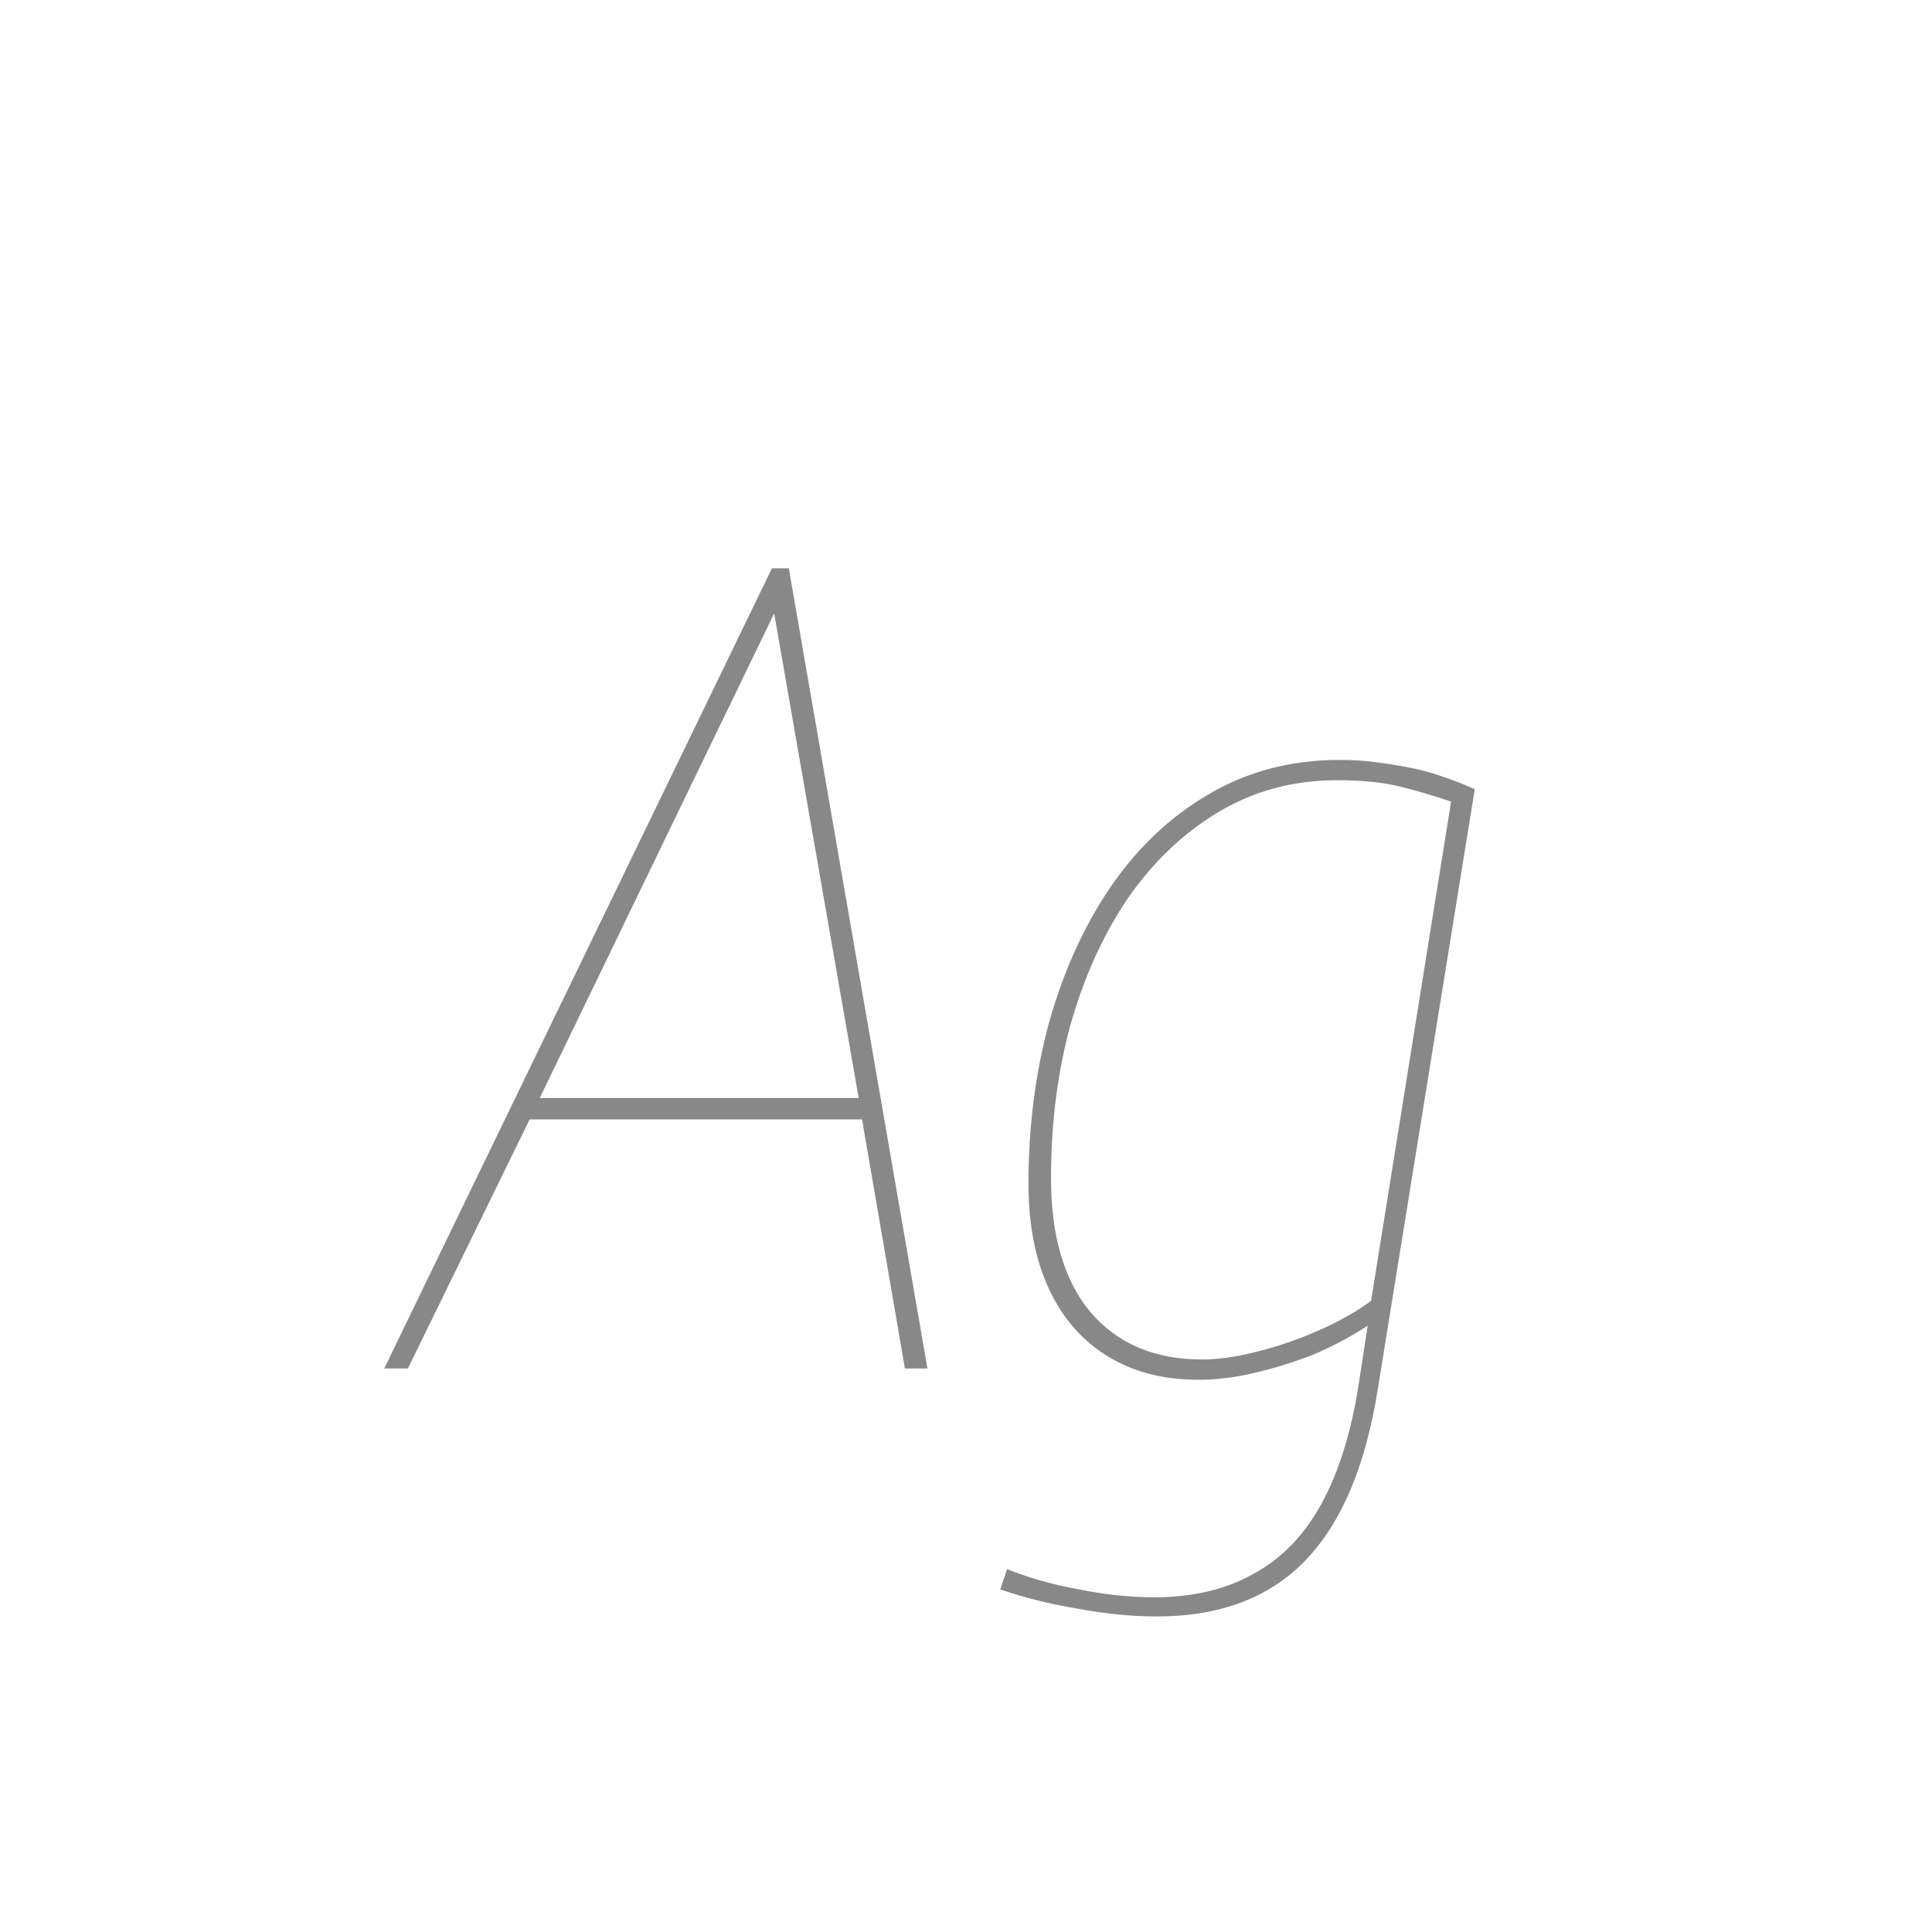 <svg width="24" height="24" viewBox="0 0 24 24" fill="none" xmlns="http://www.w3.org/2000/svg">
<path d="M4.773 17L9.589 7.06H9.799L11.521 17H11.241L10.709 13.906H6.579L5.067 17H4.773ZM6.705 13.64H10.667L9.617 7.62L6.705 13.64ZM12.426 19.744L12.51 19.492C12.79 19.604 13.088 19.688 13.406 19.744C13.723 19.809 14.036 19.842 14.344 19.842C14.82 19.842 15.23 19.744 15.576 19.548C15.921 19.361 16.201 19.072 16.416 18.68C16.631 18.288 16.785 17.793 16.878 17.196L16.99 16.468C16.775 16.608 16.547 16.729 16.304 16.832C16.061 16.925 15.819 17 15.576 17.056C15.342 17.112 15.114 17.14 14.89 17.14C14.451 17.14 14.073 17.042 13.756 16.846C13.438 16.65 13.196 16.37 13.028 16.006C12.86 15.642 12.776 15.208 12.776 14.704C12.776 14.004 12.86 13.341 13.028 12.716C13.205 12.081 13.457 11.521 13.784 11.036C14.12 10.541 14.526 10.154 15.002 9.874C15.487 9.585 16.033 9.44 16.64 9.44C16.799 9.44 16.948 9.449 17.088 9.468C17.237 9.487 17.382 9.51 17.522 9.538C17.662 9.566 17.797 9.603 17.928 9.65C18.068 9.697 18.198 9.748 18.32 9.804L17.116 17.252C16.966 18.204 16.668 18.913 16.22 19.38C15.772 19.847 15.156 20.08 14.372 20.08C14.055 20.08 13.723 20.047 13.378 19.982C13.042 19.926 12.725 19.847 12.426 19.744ZM18.026 9.958C17.839 9.893 17.634 9.832 17.41 9.776C17.195 9.72 16.929 9.692 16.612 9.692C16.07 9.692 15.581 9.823 15.142 10.084C14.703 10.345 14.325 10.705 14.008 11.162C13.7 11.619 13.462 12.147 13.294 12.744C13.135 13.332 13.056 13.962 13.056 14.634C13.056 15.353 13.219 15.908 13.546 16.3C13.882 16.692 14.344 16.888 14.932 16.888C15.137 16.888 15.366 16.855 15.618 16.79C15.879 16.725 16.136 16.636 16.388 16.524C16.64 16.412 16.855 16.291 17.032 16.16L18.026 9.958Z" fill="#888888"/>
</svg>
